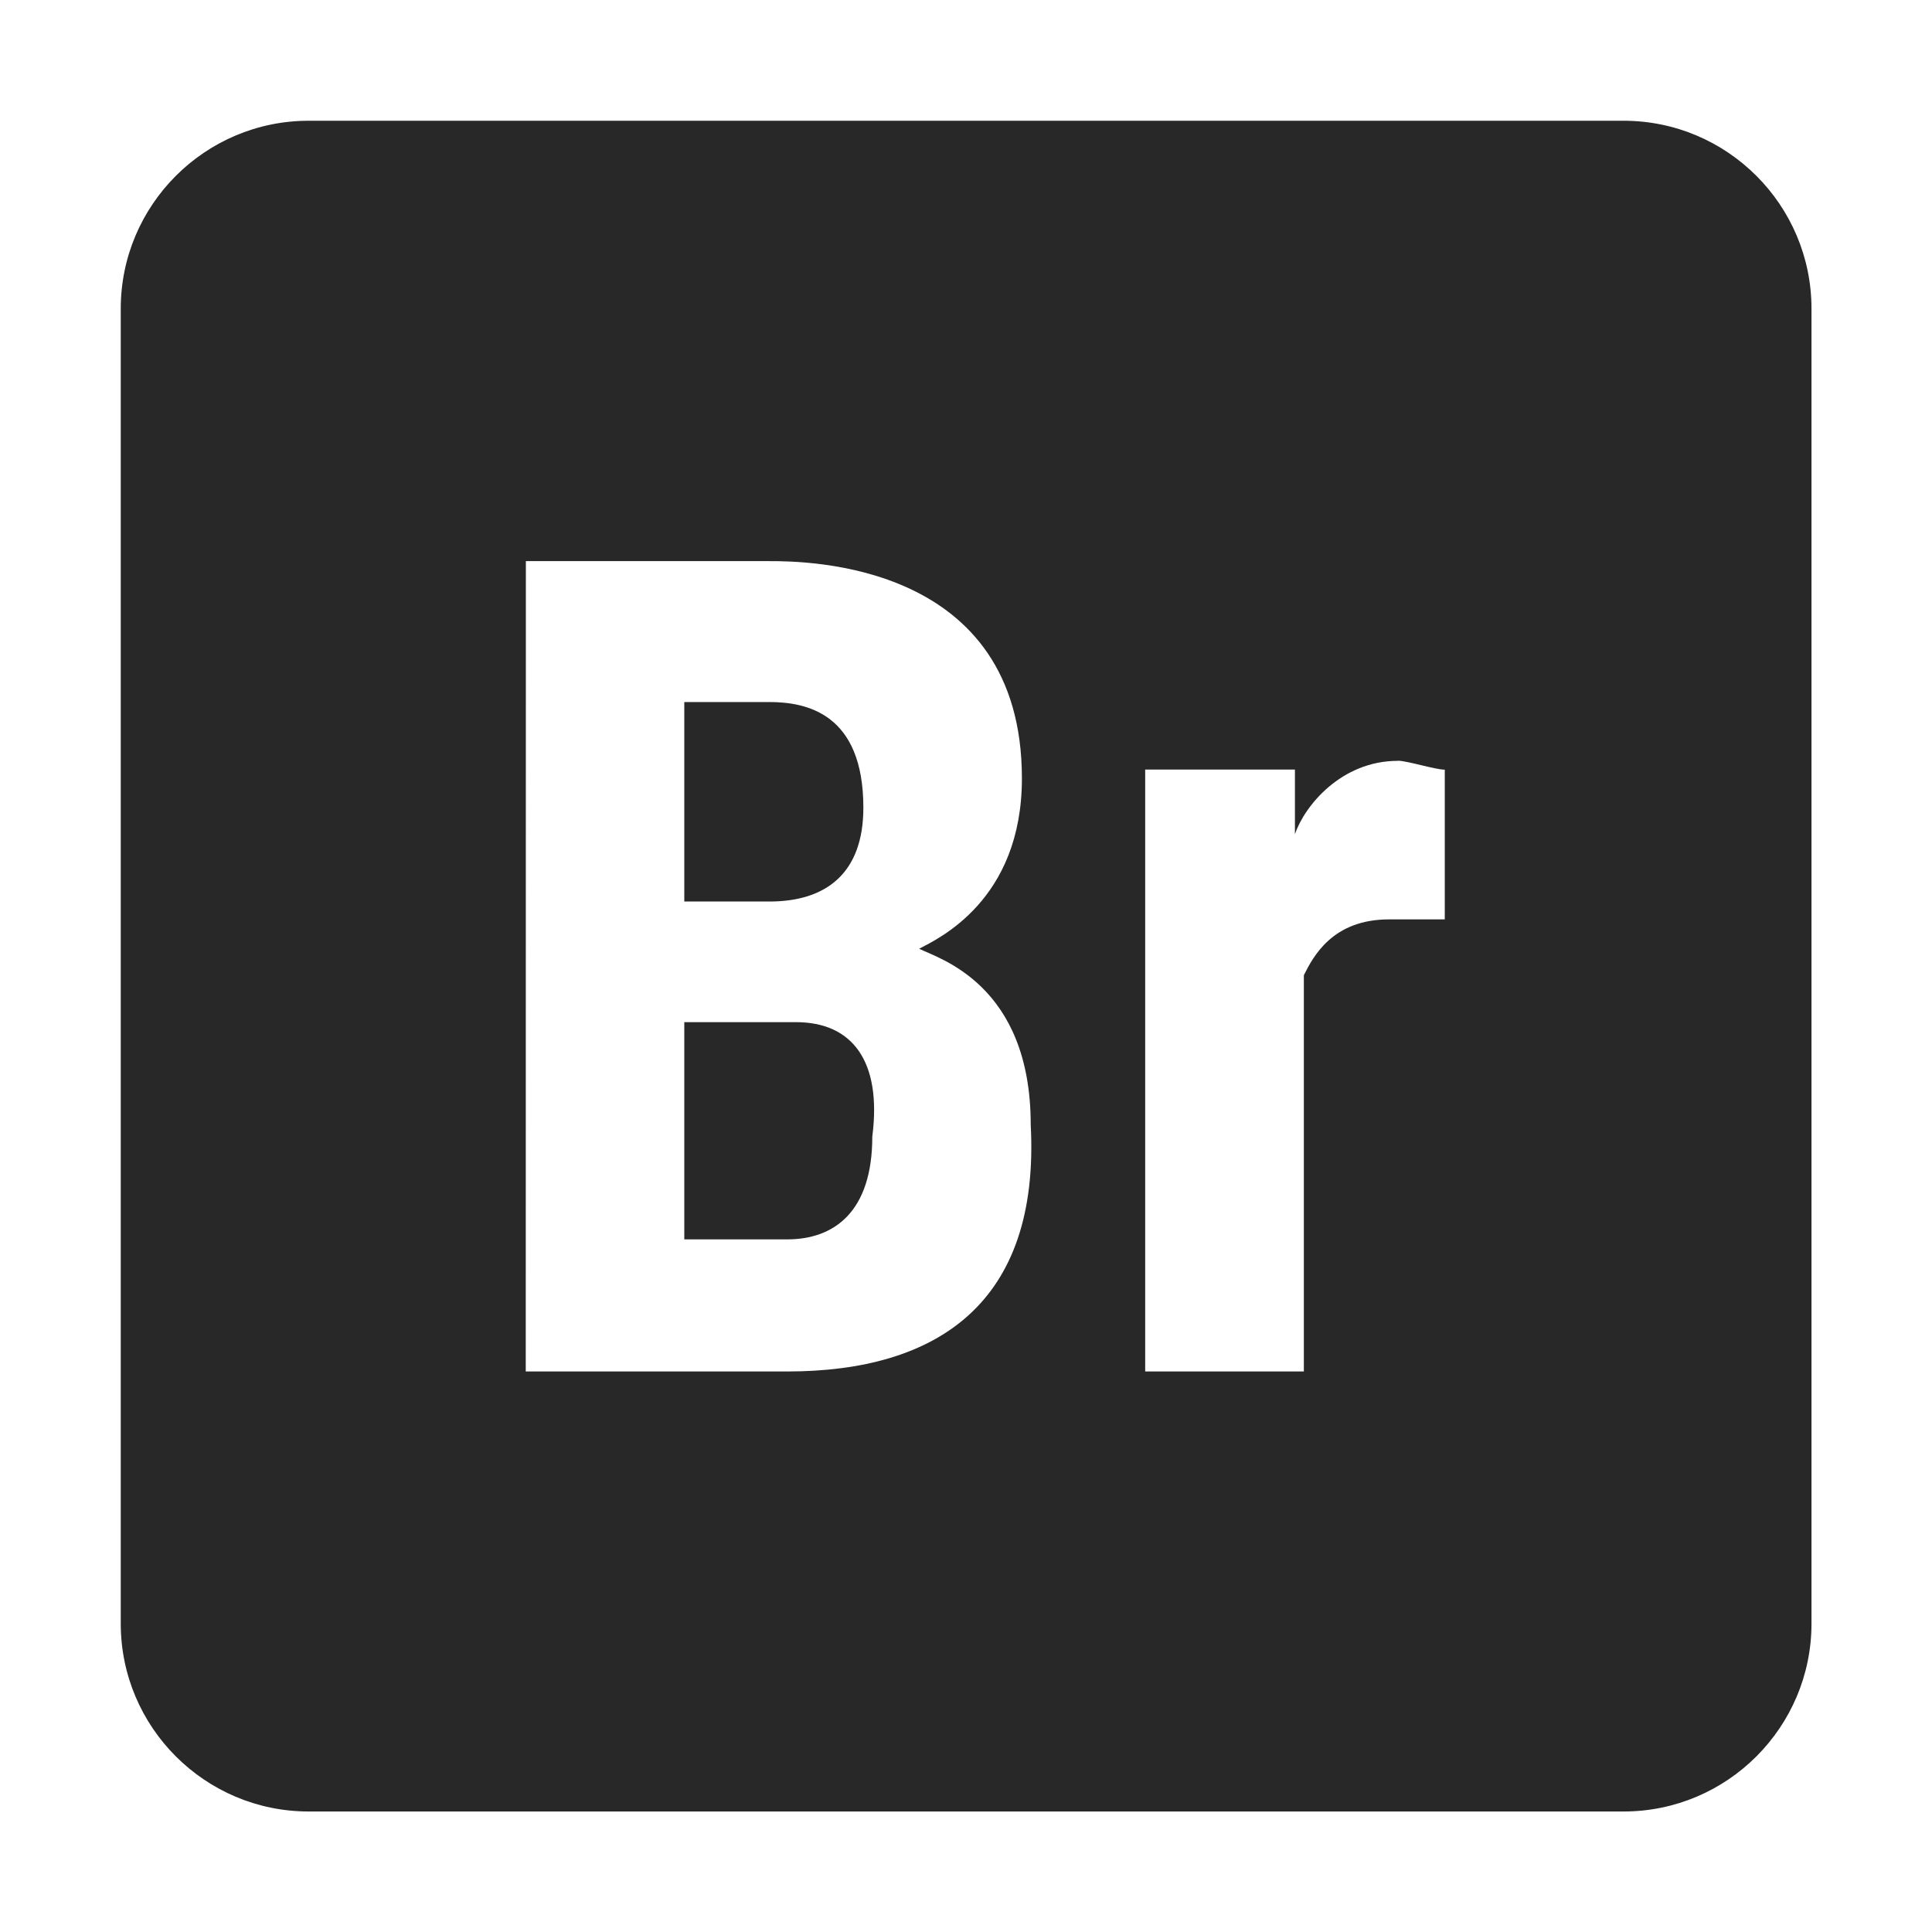 <svg width="16" height="16" version="1.1" xmlns="http://www.w3.org/2000/svg">
  <defs>
    <style id="current-color-scheme" type="text/css">.ColorScheme-Text { color:#282828; } .ColorScheme-Highlight { color:#458588; }</style>
  </defs>
  <path class="ColorScheme-Text" d="m2.556 1c-0.858 0-1.556 0.698-1.556 1.556v10.89c0 0.858 0.698 1.556 1.556 1.556h10.89c0.858 0 1.556-0.698 1.556-1.556v-10.89c0-0.858-0.698-1.556-1.556-1.556zm1.799 3.647h2.017c0.31 0 2.091 0.009 2.091 1.799 0 1.012-0.697 1.33-0.851 1.411 0.155 0.079 0.924 0.291 0.924 1.458 0.078 1.477-0.773 2.043-2.018 2.043h-2.164zm1.312 1.167v1.652h0.705c0.468 0 0.778-0.233 0.778-0.777 0-0.778-0.468-0.875-0.778-0.875zm5.909 0.486c0.078 0 0.309 0.074 0.389 0.074v1.24h-0.462c-0.468 0-0.627 0.307-0.705 0.462v3.282h-1.314v-4.985h1.24v0.535c0.08-0.234 0.383-0.607 0.852-0.607zm-5.909 2.165v1.799h0.852c0.389 0 0.705-0.228 0.705-0.851 0.08-0.623-0.164-0.948-0.633-0.948z" fill="currentColor"/>
</svg>

